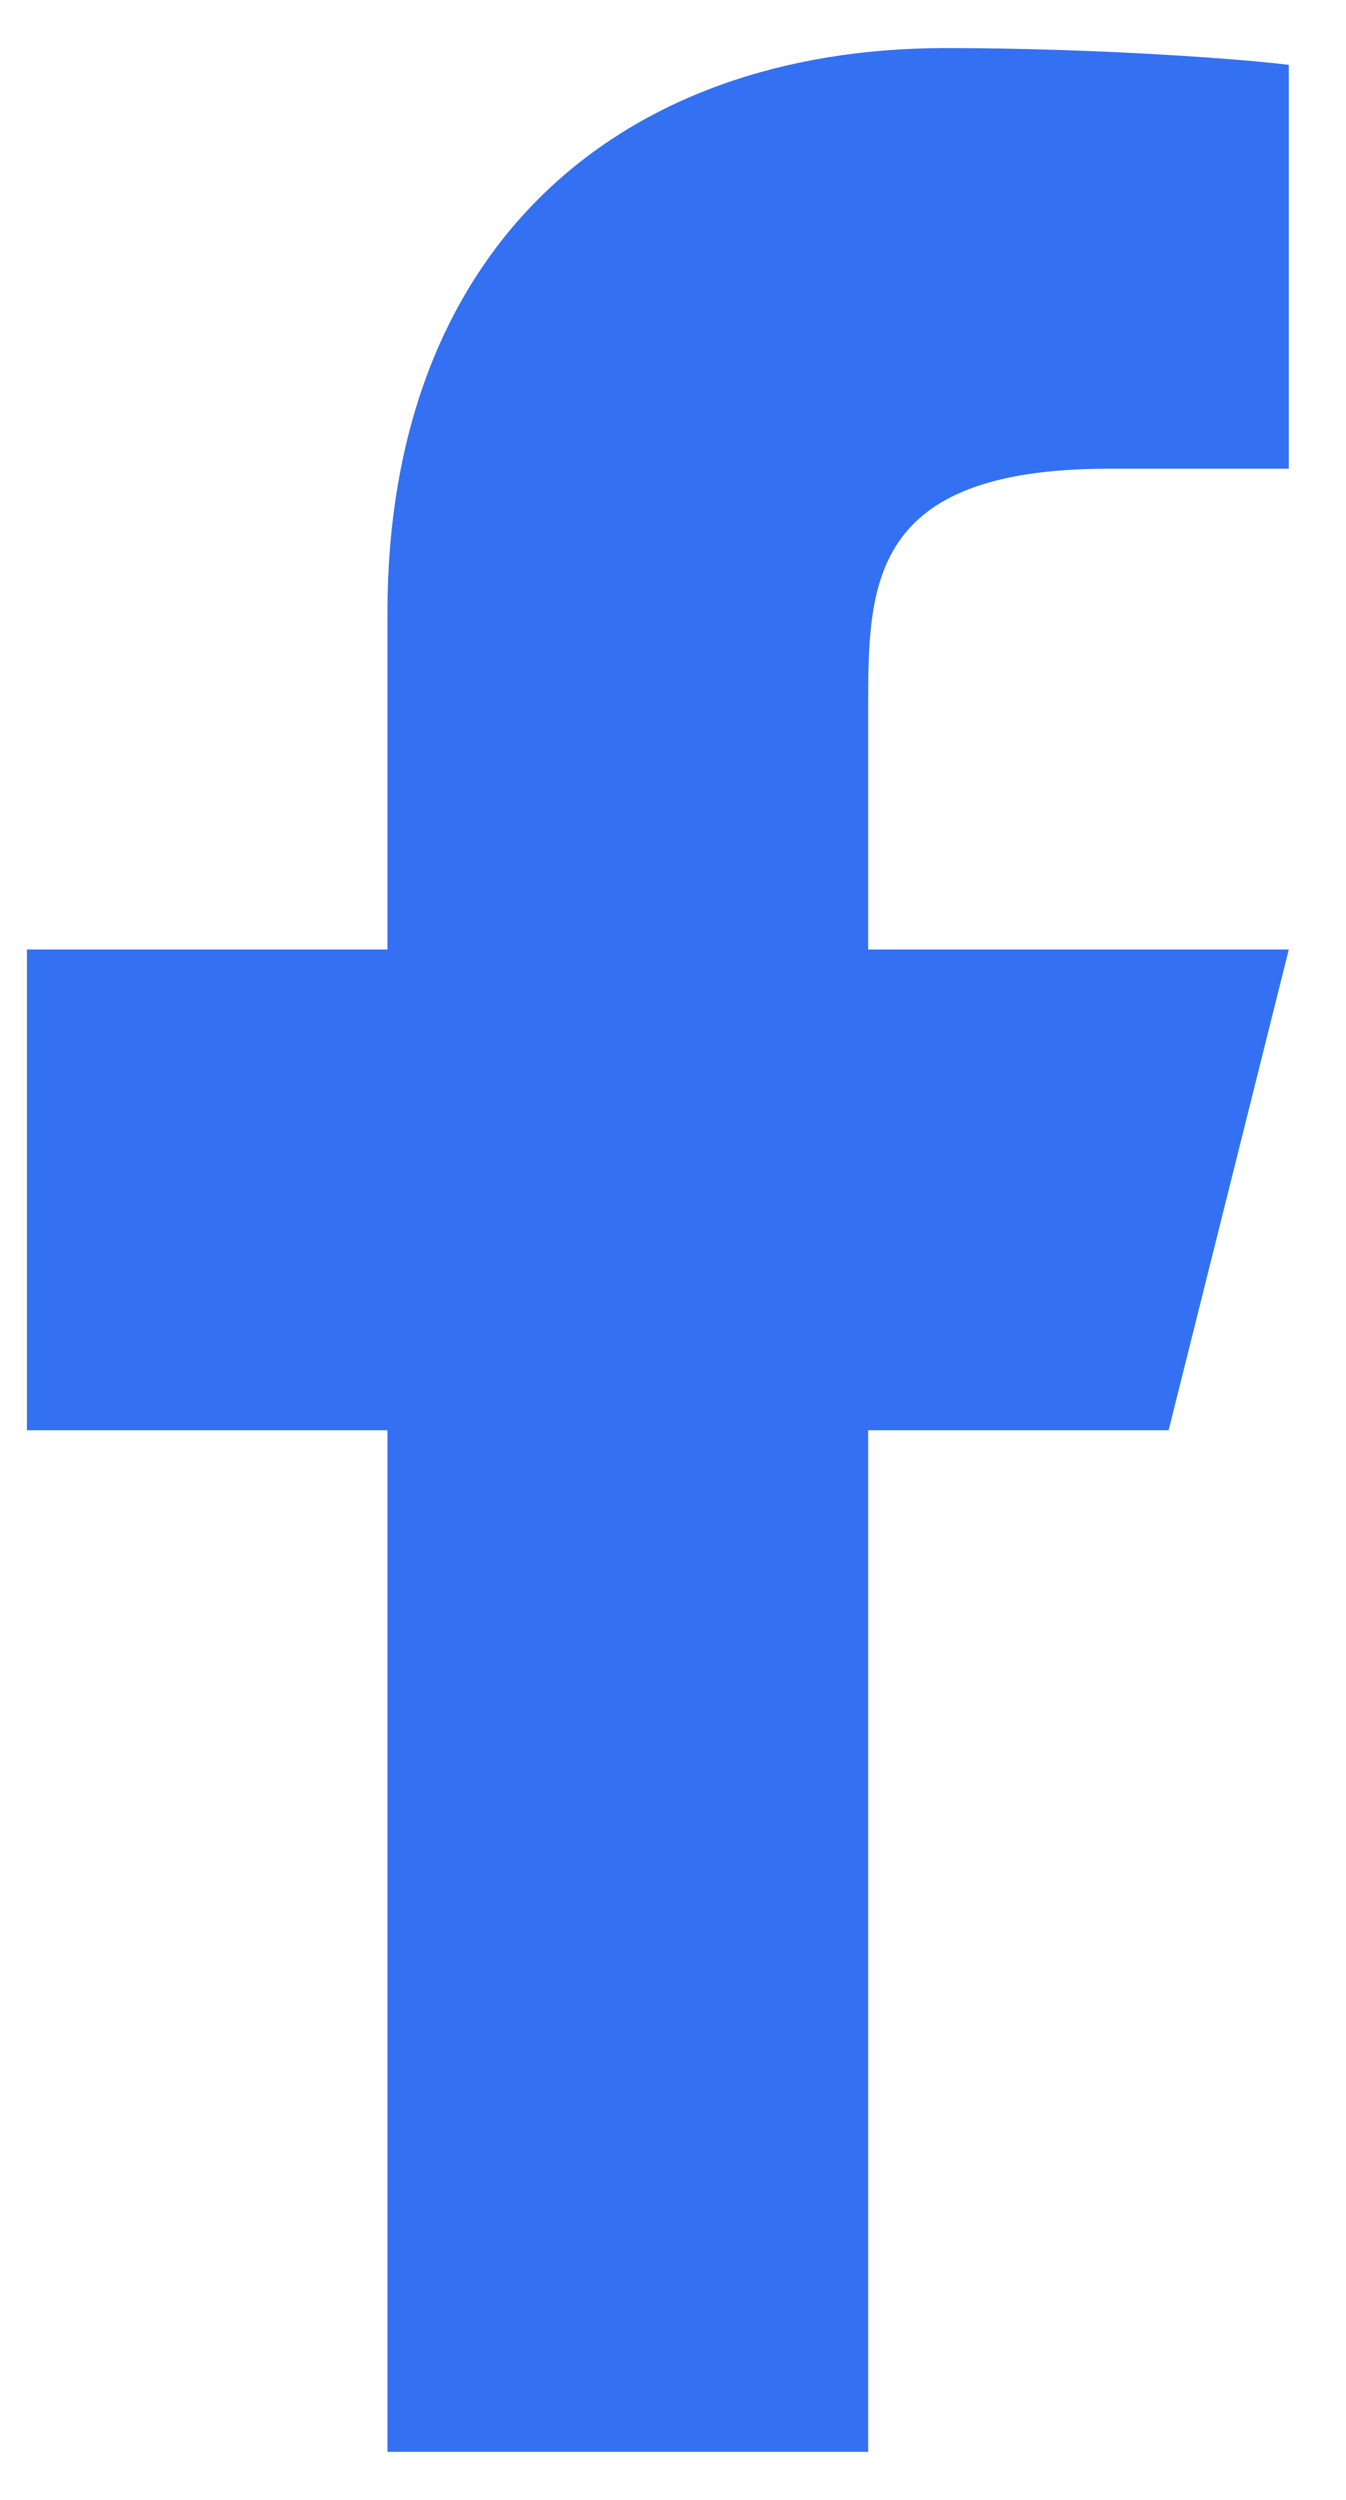 <svg width="14" height="26" viewBox="0 0 14 26" fill="none" xmlns="http://www.w3.org/2000/svg">
<path d="M9.03 14.875H12.155L13.405 9.875H9.03V7.375C9.03 6.088 9.03 4.875 11.53 4.875H13.405V0.675C12.998 0.621 11.459 0.5 9.834 0.5C6.44 0.5 4.03 2.571 4.03 6.375V9.875H0.28V14.875H4.03V25.5H9.03V14.875Z" fill="#3371F2"/>
</svg>
